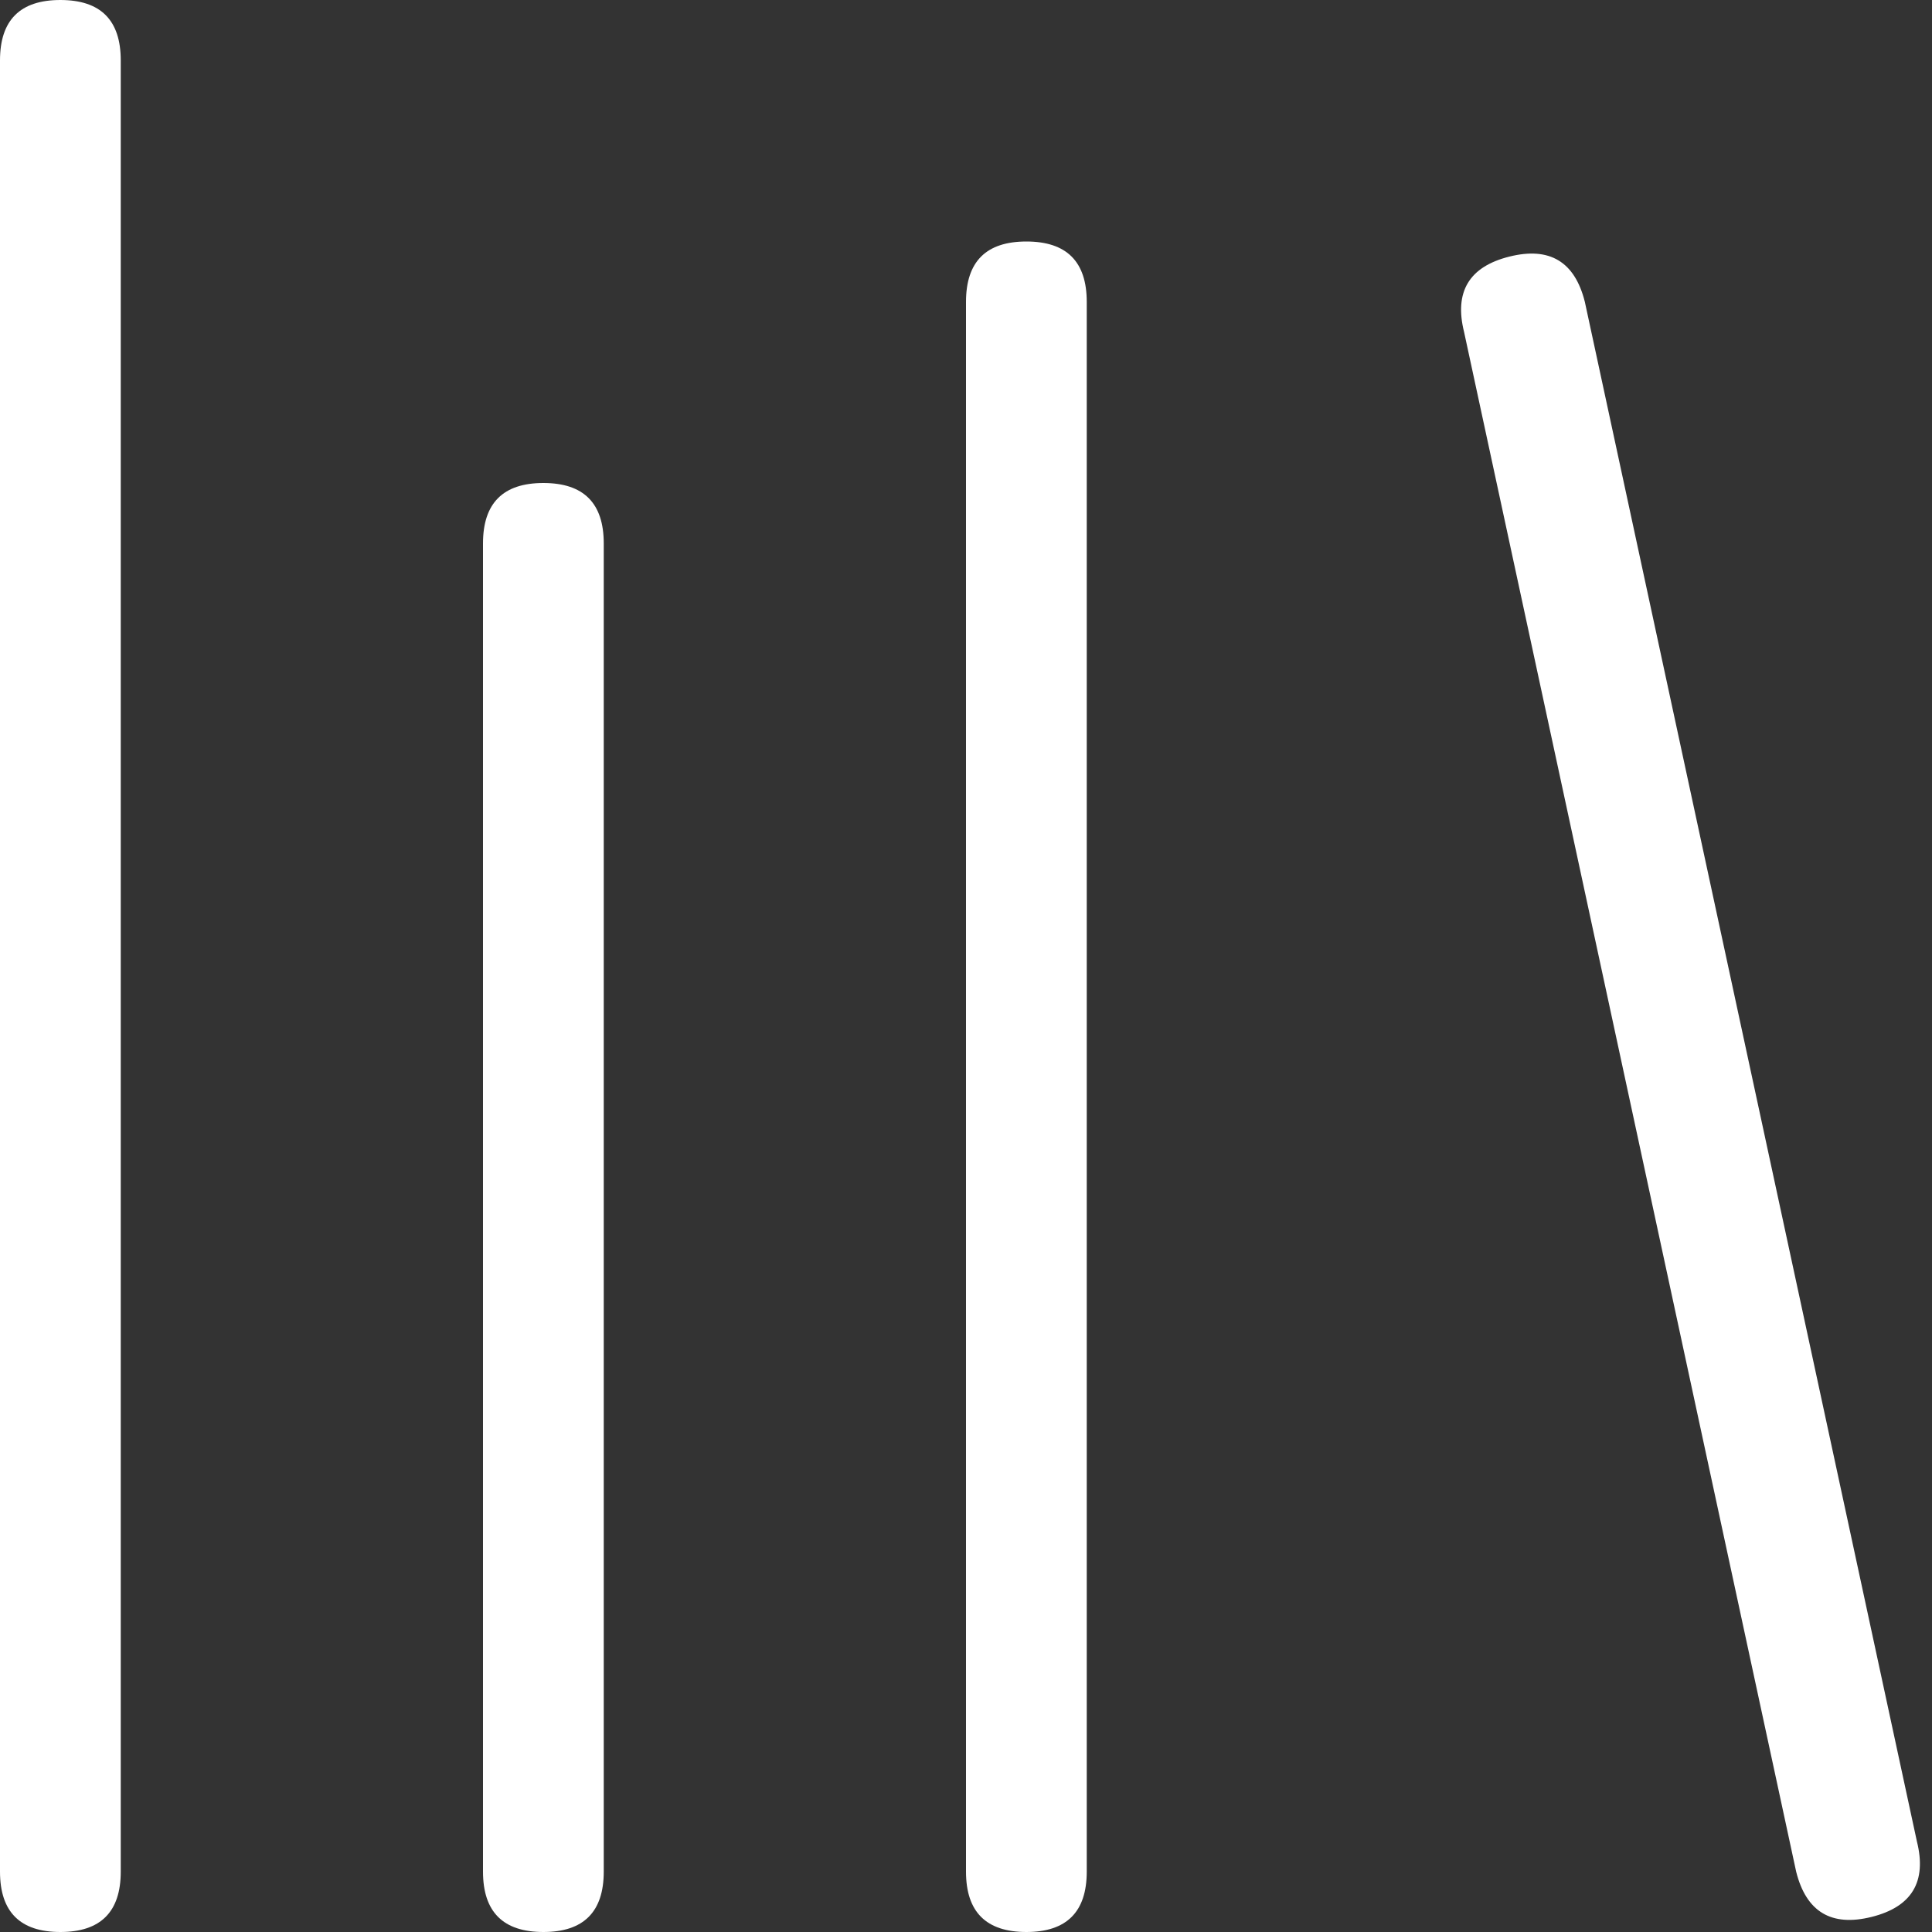 <svg viewBox="0 0 16 16" width="16" height="16" xmlns="http://www.w3.org/2000/svg" fill="#fff" fill-opacity="1">
  <rect x="0" y="0" width="16" height="16" fill="#333333" stroke="none"/>
  <path d="M1 .5 1 15.5Q1 16 .5 16 0 16 0 15.5L0 .5Q0 0 .5 0 1 0 1 .5M5 4.5 5 15.5Q5 16 4.5 16 4 16 4 15.5L4 4.5Q4 4 4.5 4 5 4 5 4.5M9 2.5 9 15.5Q9 16 8.5 16 8 16 8 15.5L8 2.5Q8 2 8.5 2 9 2 9 2.5M13.125 2.5 15.875 15.25Q16 15.75 15.5 15.875 15 16 14.875 15.5L12.125 2.75Q12 2.25 12.5 2.125 13 2 13.125 2.5"></path>
</svg>
